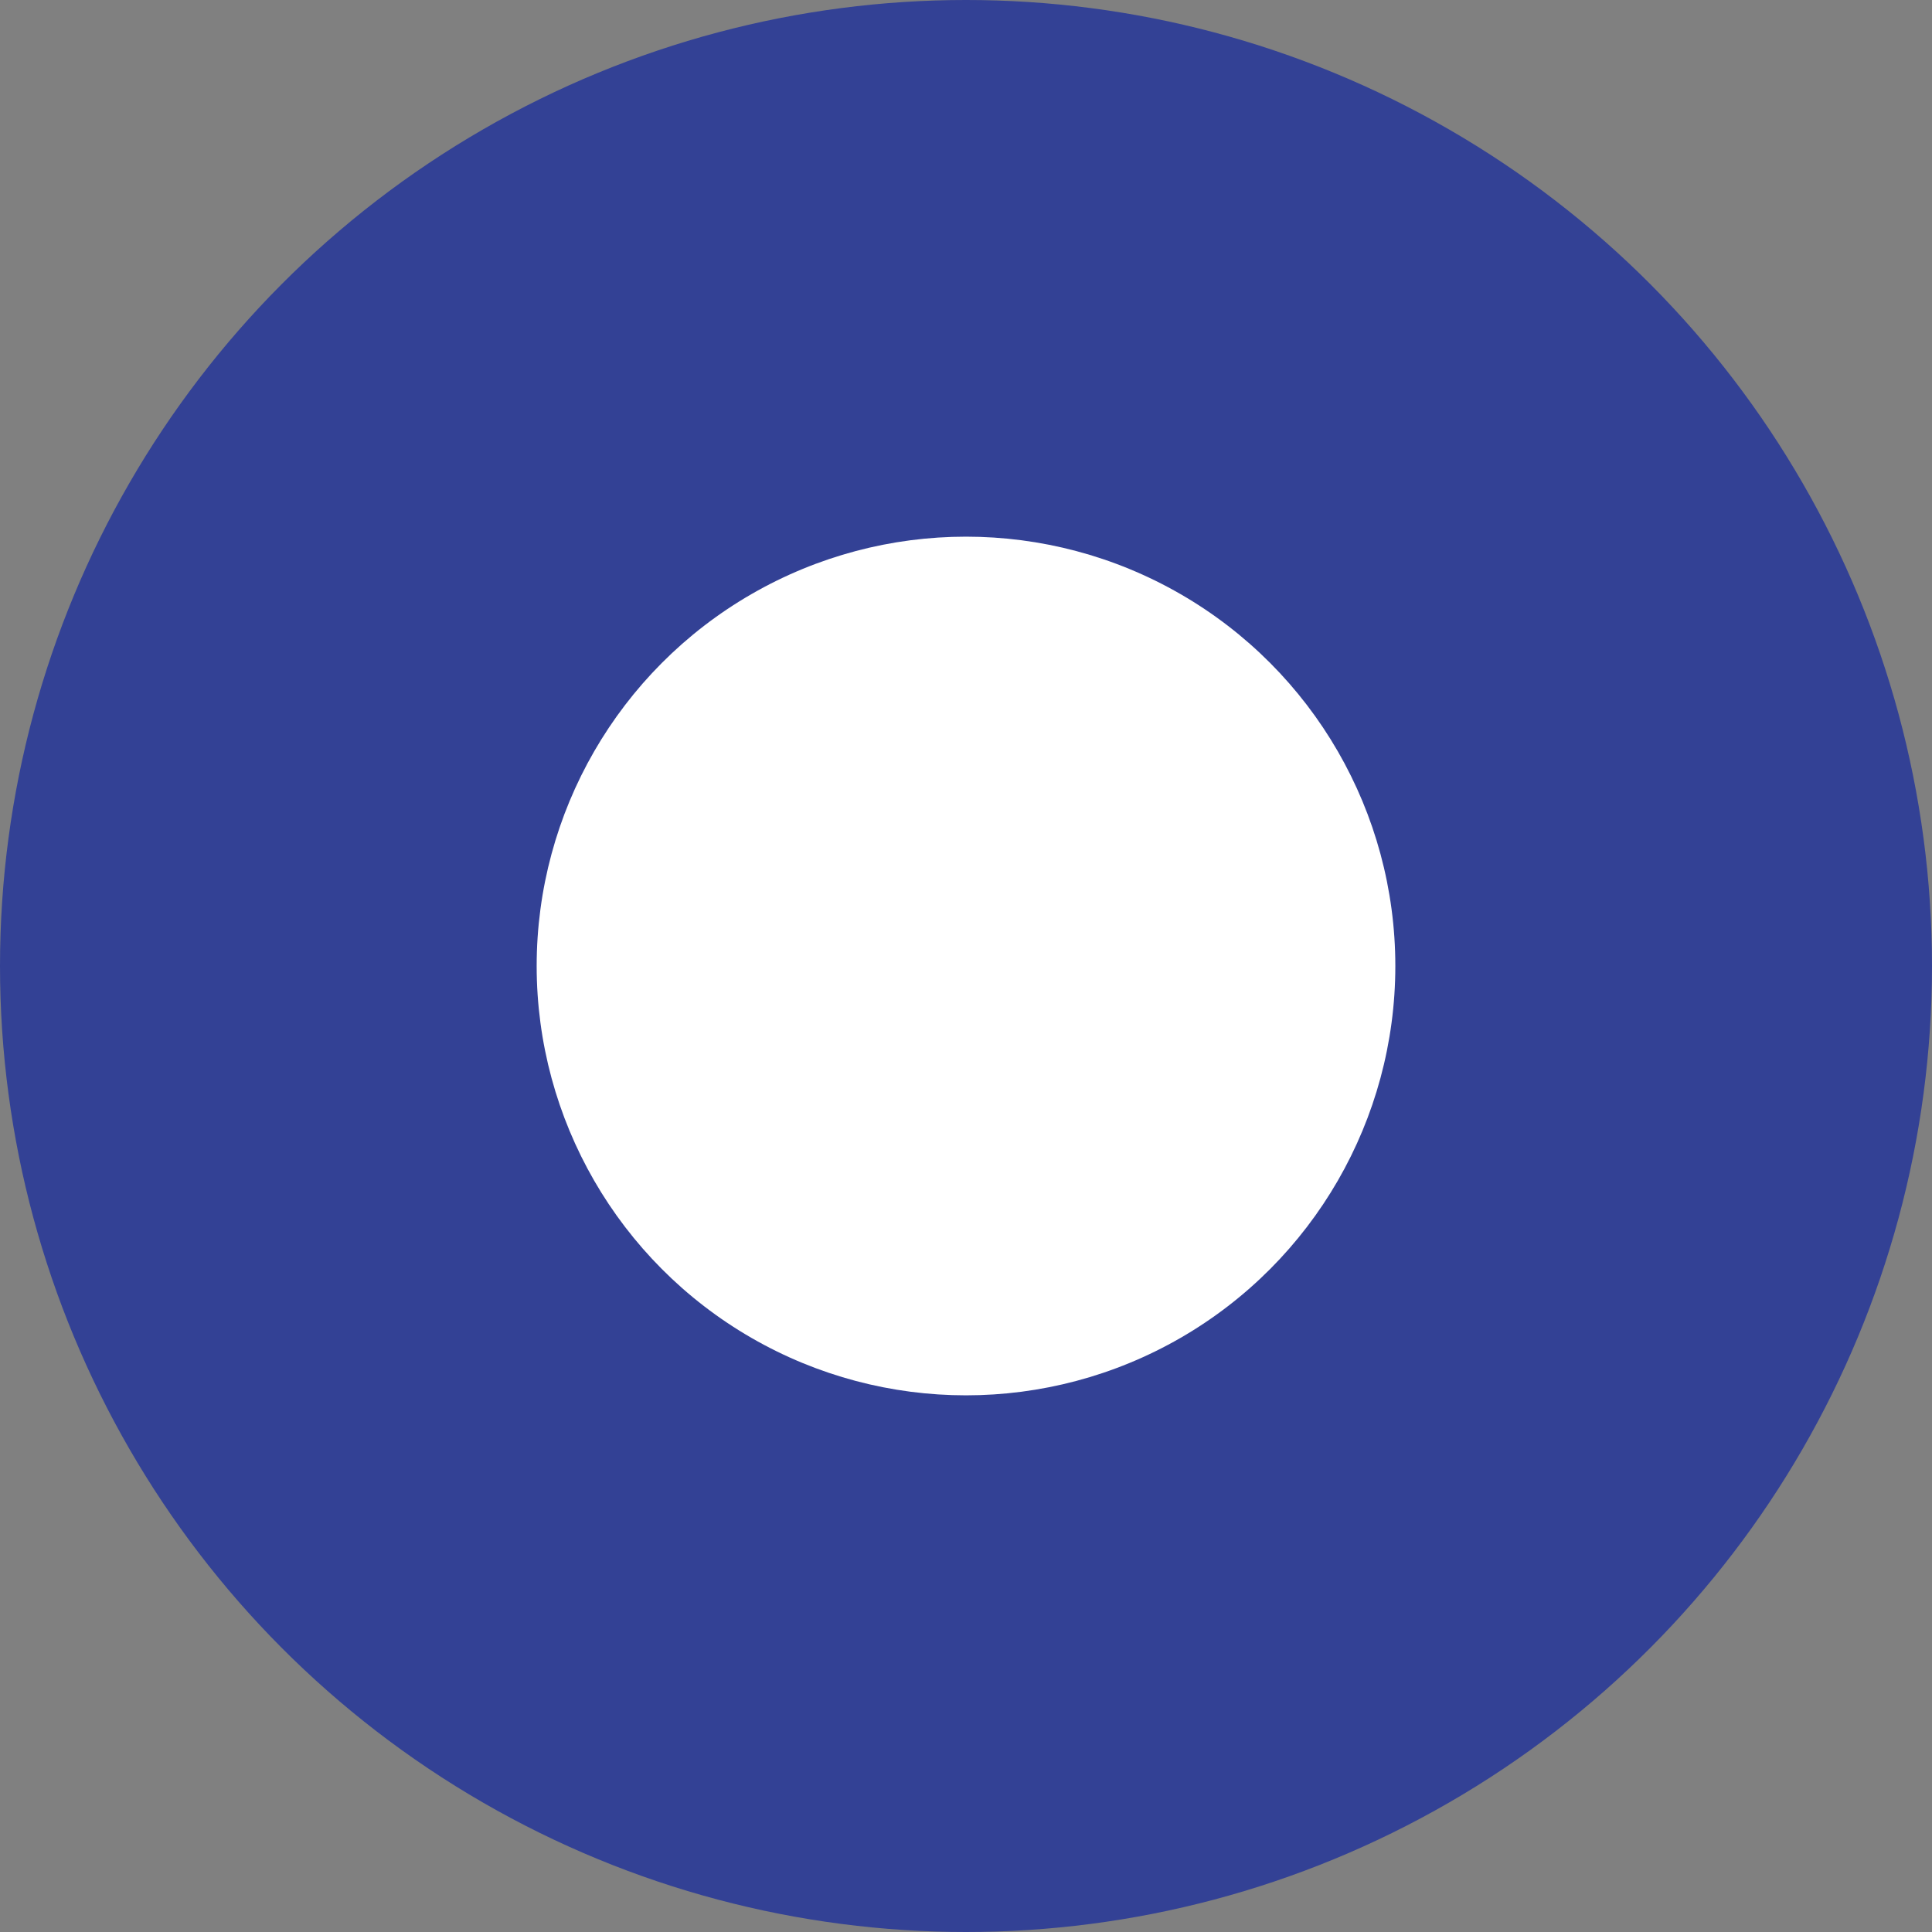 <svg width="18" height="18" viewBox="0 0 18 18" fill="none" xmlns="http://www.w3.org/2000/svg">
<rect x="0" y="0" width="18" height="18" fill="#808080" stroke="none"/>
<g id="&#234;&#178;&#189;&#235;&#160;&#165; &#235;&#177;&#131;&#236;&#167;&#128;">
<circle id="Ellipse 1" cx="9" cy="9" r="9" fill="#334195"/>
<circle id="Ellipse 2" cx="9" cy="9" r="4" fill="white"/>
</g>
</svg>
